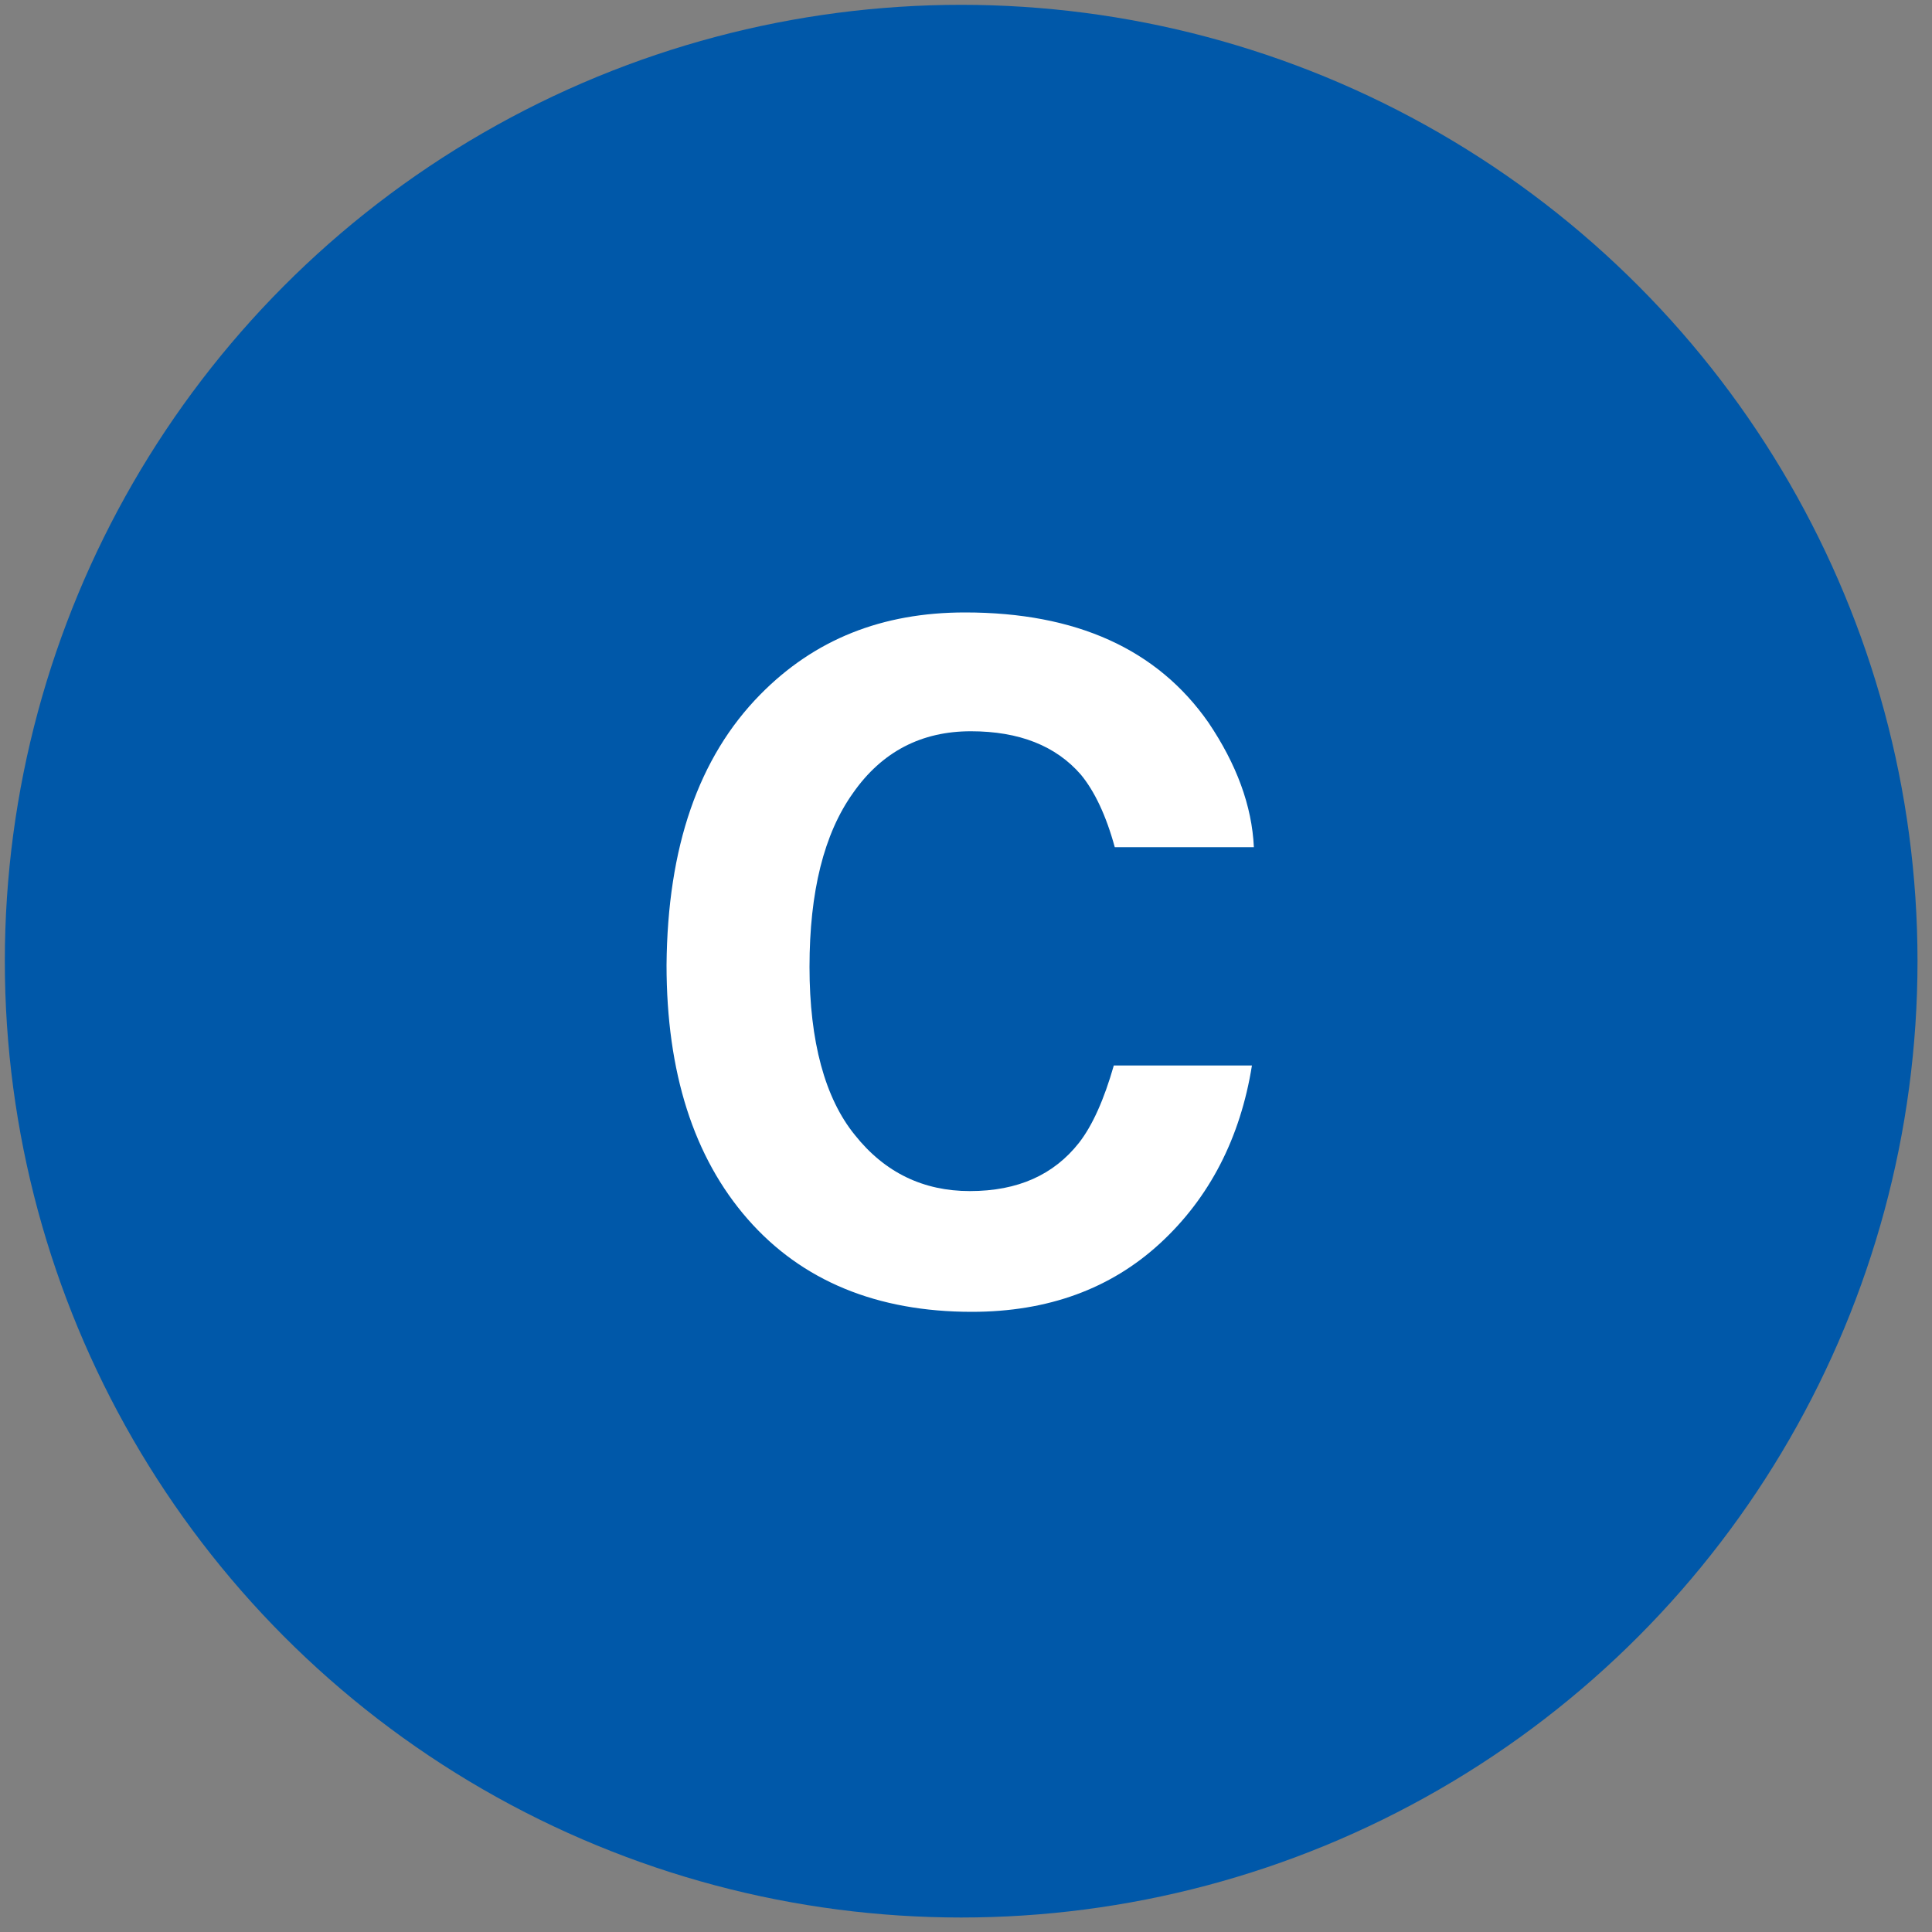 <?xml version="1.0" encoding="utf-8"?>
<!-- Generator: Adobe Illustrator 21.0.0, SVG Export Plug-In . SVG Version: 6.00 Build 0)  -->
<svg version="1.1" id="Layer_1" xmlns="http://www.w3.org/2000/svg" xmlns:xlink="http://www.w3.org/1999/xlink" x="0px" y="0px"
	 viewBox="0 0 200 200" style="enable-background:new 0 0 200 200;" xml:space="preserve">
<rect x="0" y="0" width="200" height="200" fill="#808080" stroke="none"/>
<style type="text/css">
	.st0{fill:#0058A9;}
	.st1{fill:#FFFFFF;}
</style>
<circle class="st0" cx="99.5" cy="99.5" r="99"/>
<g>
	<path class="st1" d="M78.7,71.9c5.6-5.7,12.6-8.5,21.2-8.5c11.5,0,19.9,3.8,25.2,11.4c2.9,4.3,4.5,8.6,4.7,12.9h-14.4
		c-0.9-3.3-2.1-5.8-3.5-7.5c-2.6-3-6.4-4.5-11.4-4.5c-5.1,0-9.2,2.1-12.2,6.4c-3,4.2-4.5,10.2-4.5,18c0,7.7,1.6,13.6,4.7,17.4
		c3.1,3.9,7.1,5.8,11.9,5.8c5,0,8.7-1.7,11.3-5c1.4-1.8,2.6-4.5,3.6-8h14.3c-1.2,7.5-4.4,13.7-9.5,18.4c-5.1,4.7-11.6,7.1-19.5,7.1
		c-9.8,0-17.6-3.2-23.2-9.6c-5.6-6.4-8.4-15.2-8.4-26.3C69.1,87.7,72.3,78.4,78.7,71.9z"/>
</g>
</svg>
